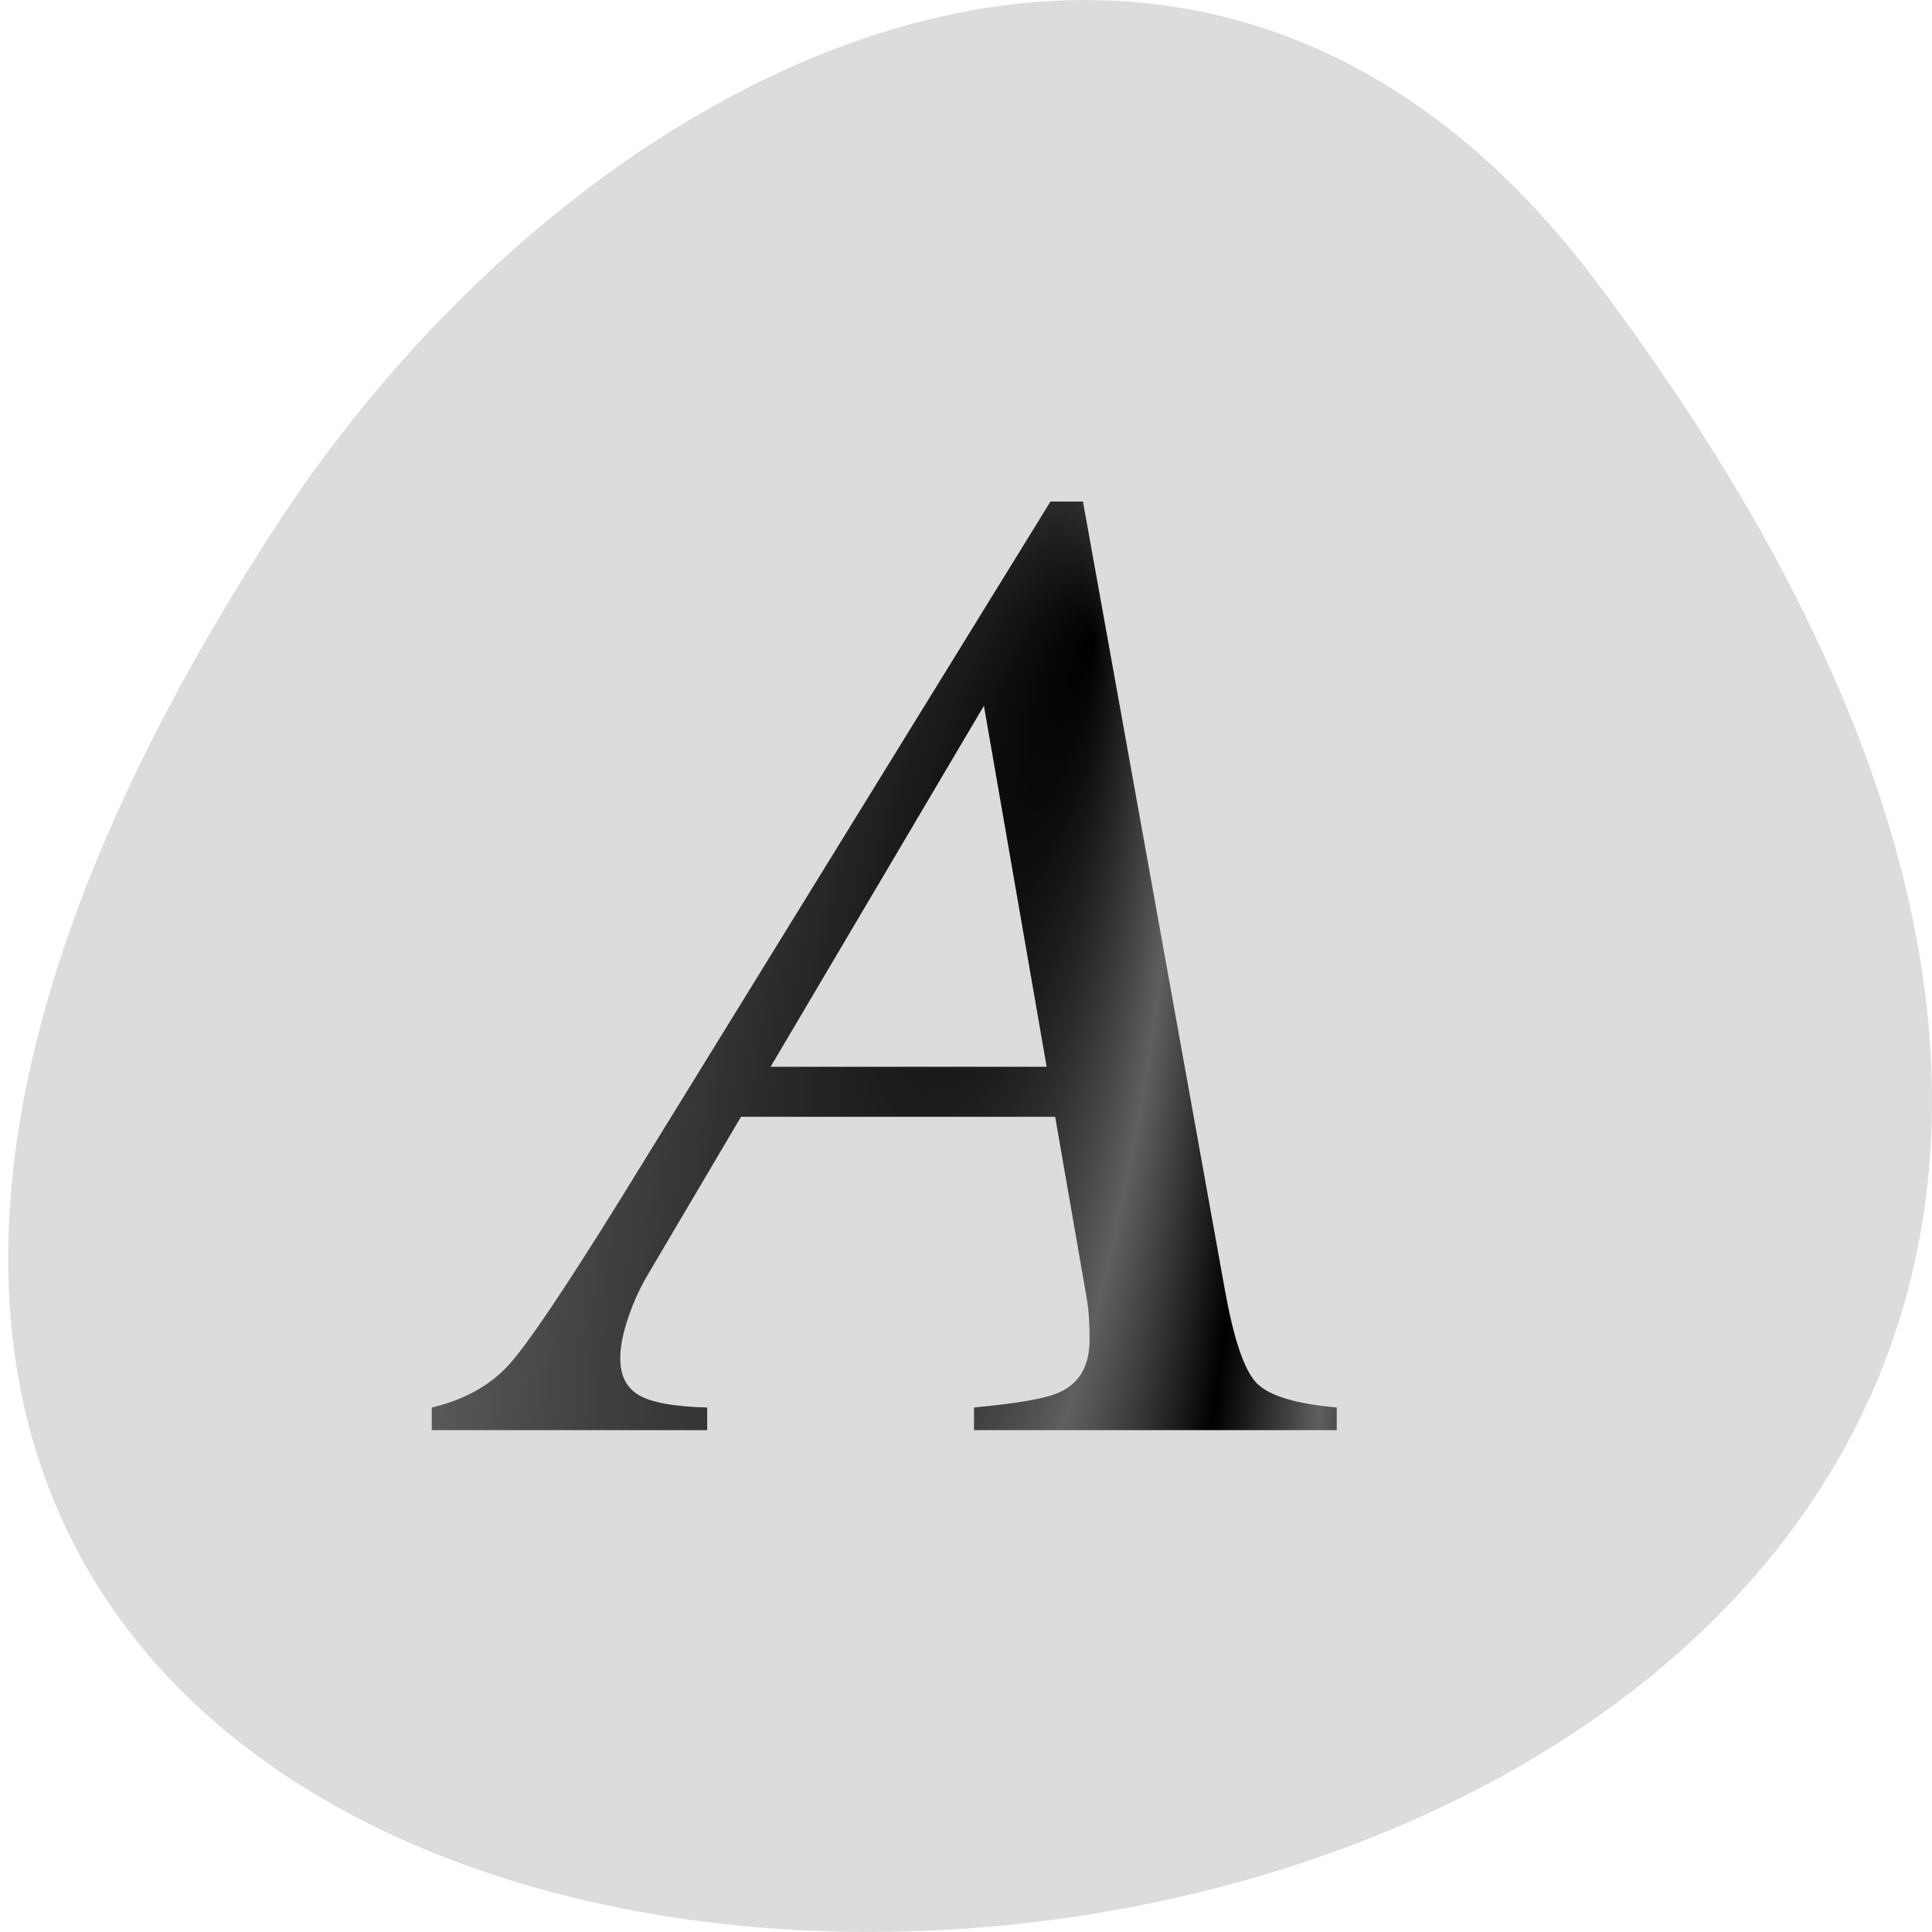
<svg xmlns="http://www.w3.org/2000/svg" xmlns:xlink="http://www.w3.org/1999/xlink" width="48px" height="48px" viewBox="0 0 48 48" version="1.1">
<defs>
<radialGradient id="radial0" gradientUnits="userSpaceOnUse" cx="57.986" cy="78.3" fx="70.76" fy="58.28" r="28.12" spreadMethod="reflect" gradientTransform="matrix(0.282,0.069,-0.224,0.824,20.256,-37.042)">
<stop offset="0" style="stop-color:rgb(0%,0%,0%);stop-opacity:1;"/>
<stop offset="1" style="stop-color:rgb(37.255%,37.255%,37.255%);stop-opacity:1;"/>
</radialGradient>
</defs>
<g id="surface1">
<path style=" stroke:none;fill-rule:nonzero;fill:rgb(86.275%,86.275%,86.275%);fill-opacity:1;" d="M 39.629 6.961 C 77.312 56.906 -26.387 64.004 6.891 13.02 C 14.48 1.398 29.652 -6.266 39.629 6.961 Z M 39.629 6.961 "/>
<path style=" stroke:none;fill-rule:nonzero;fill:url(#radial0);" d="M 10.73 34.969 C 11.535 34.777 12.176 34.422 12.645 33.906 C 13.113 33.387 14.047 32 15.449 29.738 L 26.098 12.461 L 26.906 12.461 L 30.426 32.016 C 30.652 33.277 30.918 34.062 31.23 34.371 C 31.539 34.68 32.199 34.879 33.211 34.969 L 33.211 35.531 L 24.199 35.531 L 24.199 34.969 C 25.281 34.867 25.984 34.746 26.305 34.598 C 26.816 34.375 27.07 33.938 27.07 33.285 C 27.07 33.117 27.066 32.938 27.055 32.746 C 27.043 32.555 27.023 32.395 27 32.258 L 26.215 27.746 L 18.41 27.746 L 16.125 31.617 C 15.969 31.875 15.832 32.148 15.715 32.441 C 15.512 32.961 15.41 33.391 15.41 33.742 C 15.41 34.18 15.566 34.488 15.883 34.668 C 16.199 34.848 16.758 34.949 17.57 34.969 L 17.57 35.531 L 10.727 35.531 L 10.727 34.969 Z M 26.004 26.504 L 24.445 17.535 L 19.145 26.504 Z M 26.004 26.504 "/>
</g>
</svg>
